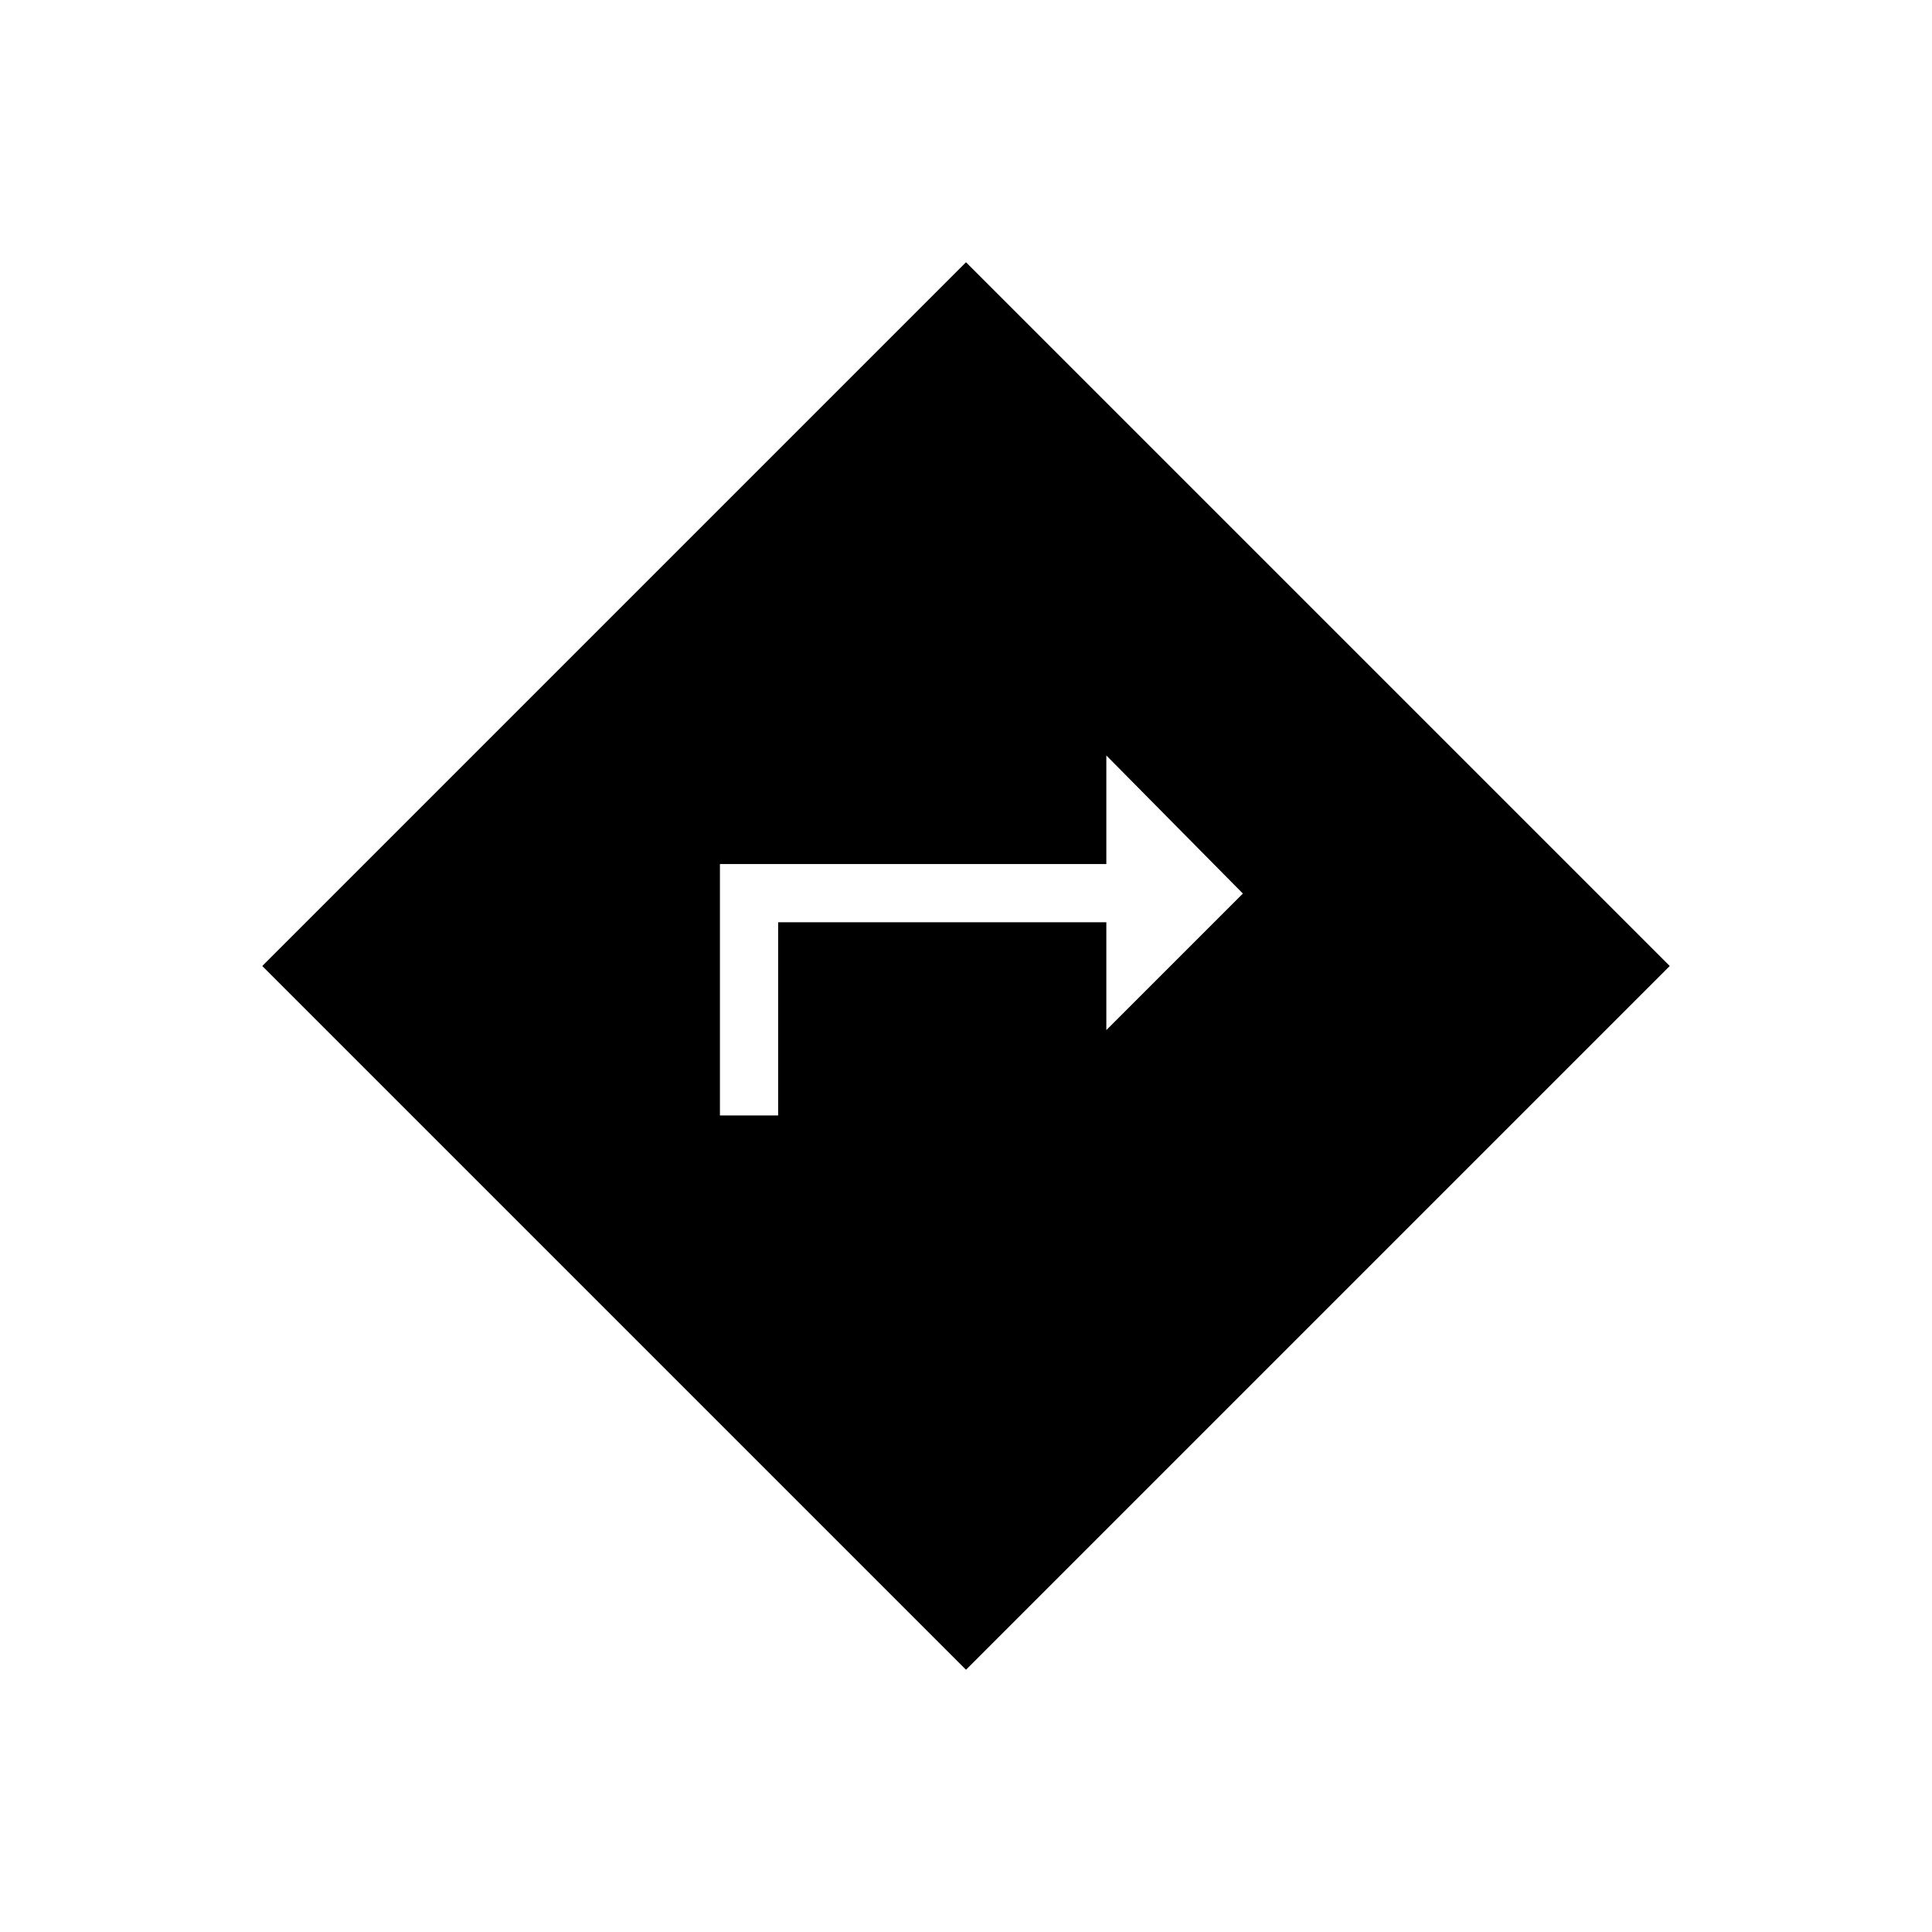 <svg xmlns="http://www.w3.org/2000/svg" height="20" viewBox="0 -960 960 960" width="20"><path d="M357.73-405.73h28.92v-96h163.08v53.58L617.58-516l-67.85-68.62v53.97h-192v124.92ZM480-130.31 130.31-480 480-829.69 829.69-480 480-130.31Z"/></svg>